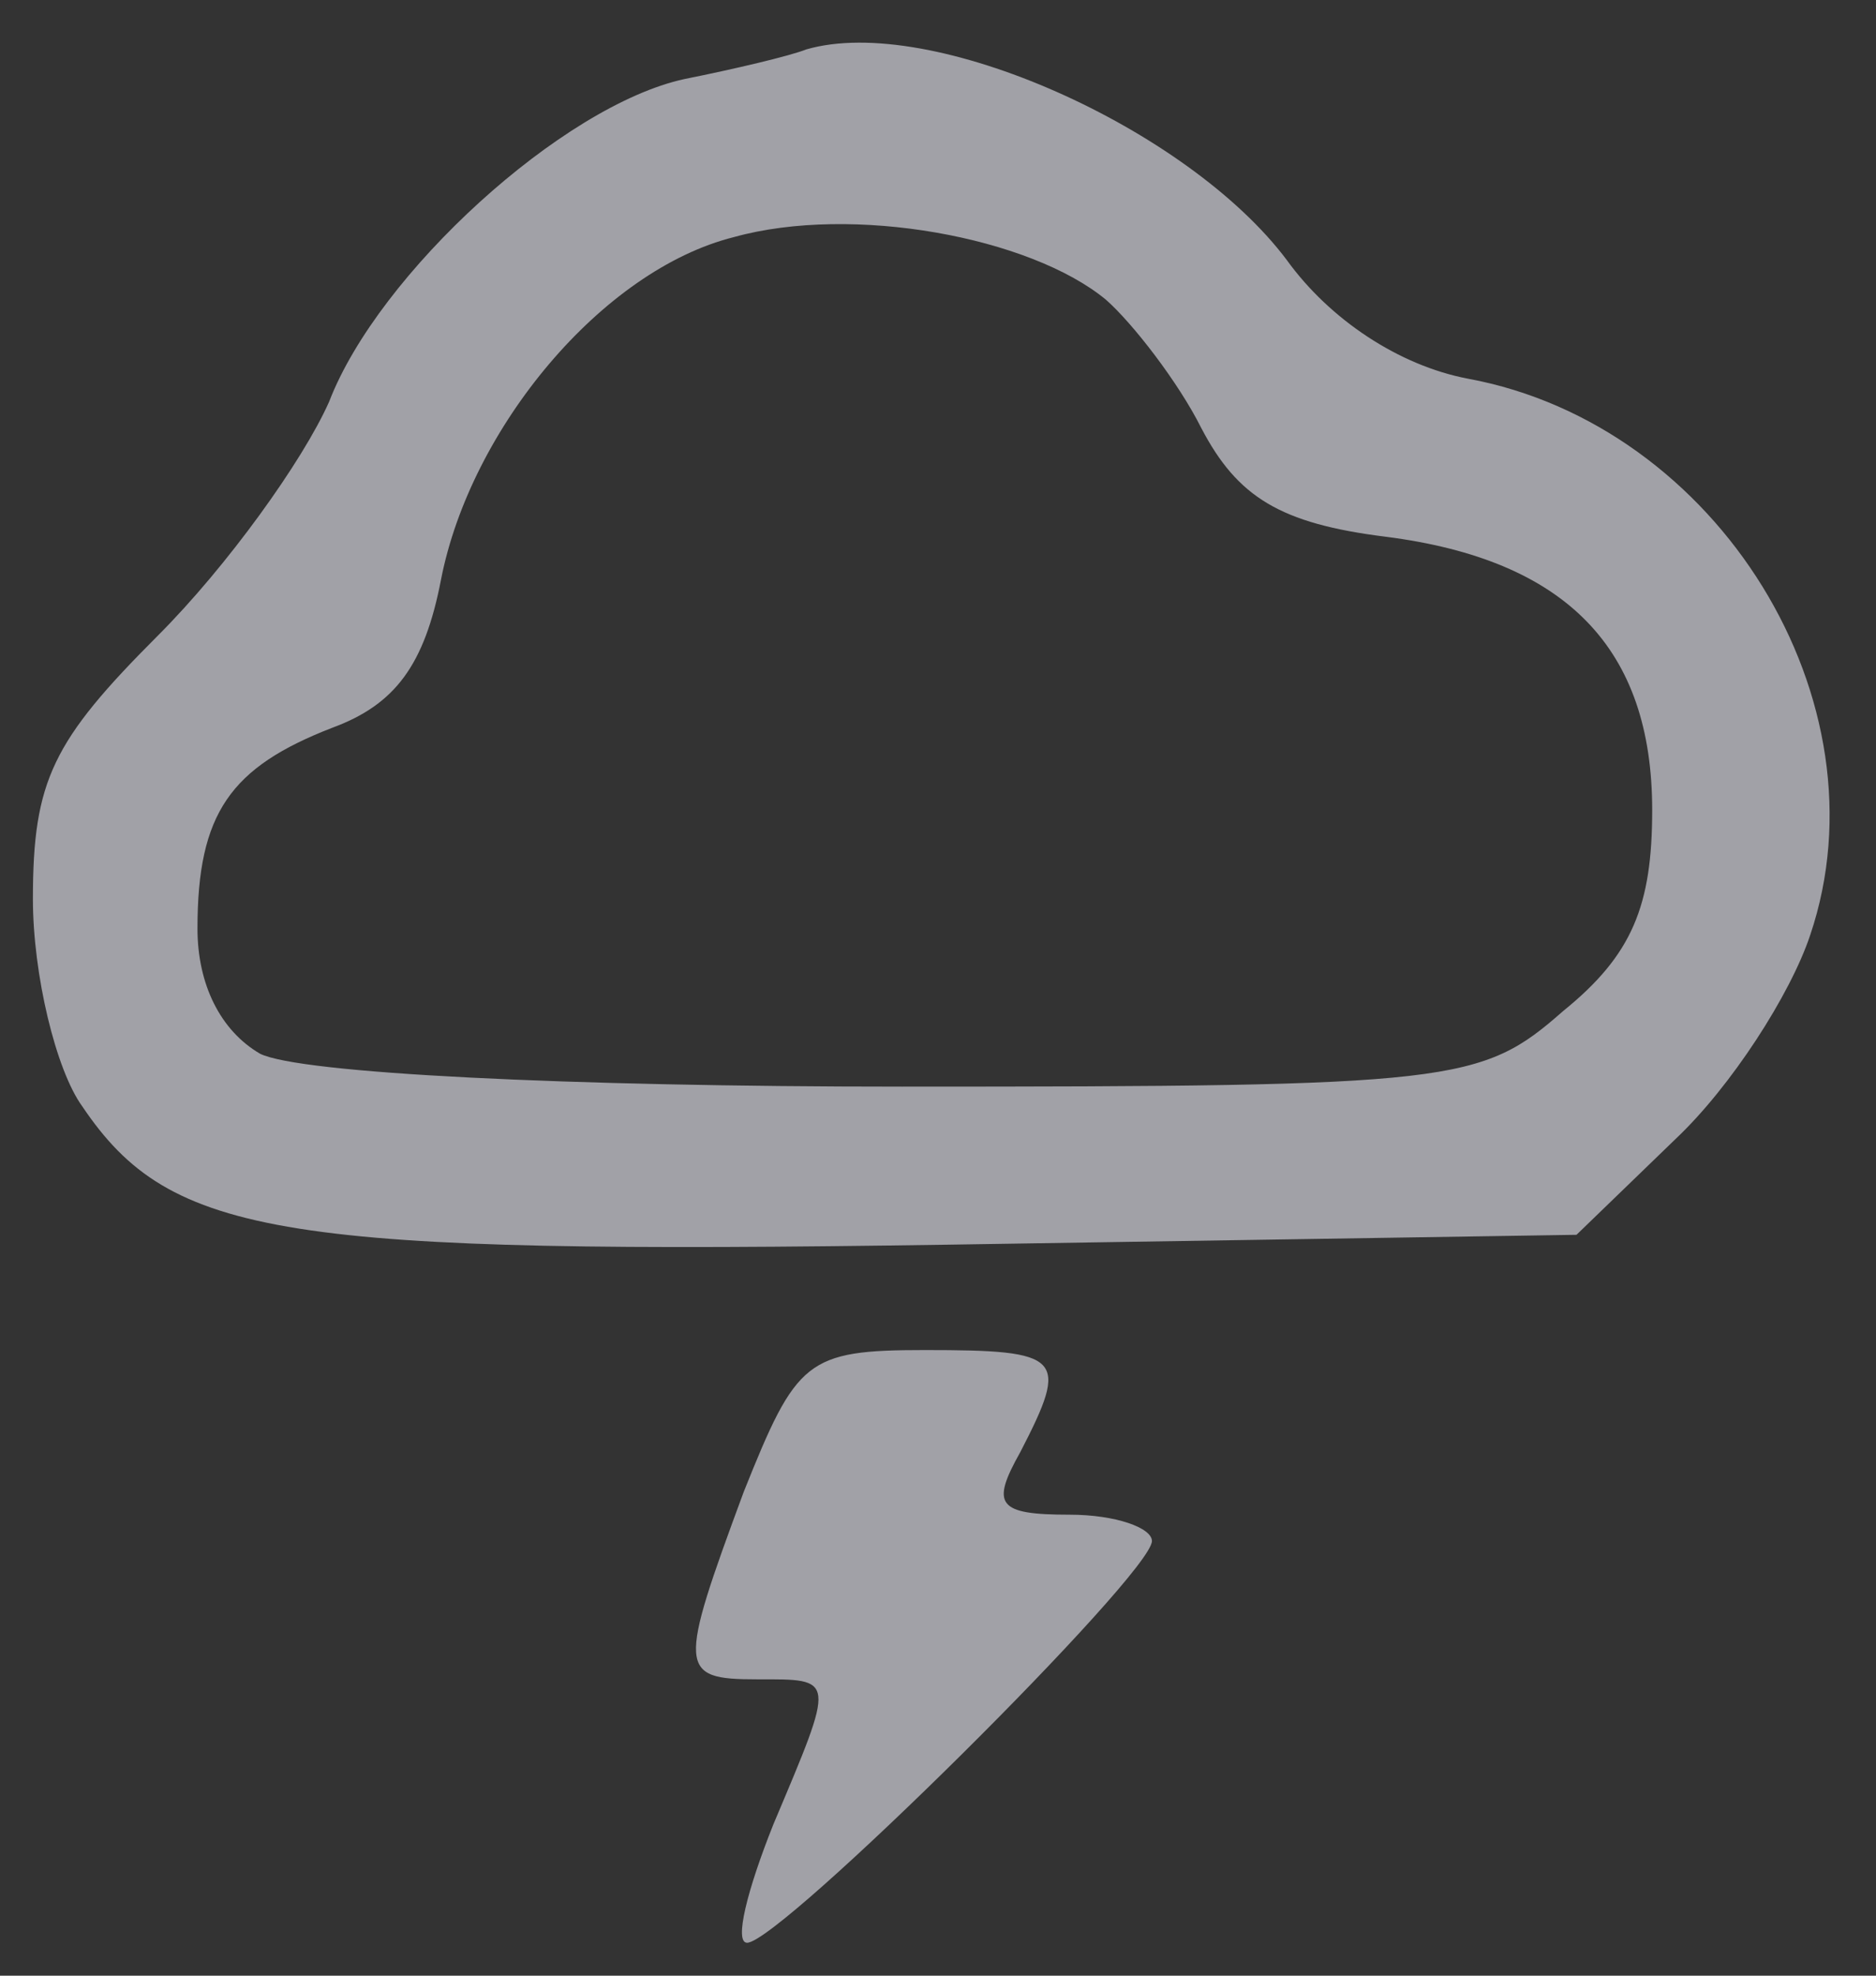 <?xml version="1.0" standalone="no"?>
<!DOCTYPE svg PUBLIC "-//W3C//DTD SVG 20010904//EN"
 "http://www.w3.org/TR/2001/REC-SVG-20010904/DTD/svg10.dtd">
<svg version="1.0" xmlns="http://www.w3.org/2000/svg"
 width="57pt" height="60pt" viewBox="0 0 57 60"
 preserveAspectRatio="xMidYMid meet">

<rect x="0" y="0" width="57" height="60" fill="#333333" stroke="none"/>

<g transform="translate(0,60) scale(0.1,-0.1)"
fill-opacity="0.6" fill="#EBEBF5" stroke="none">
<path d="M245 585 c-5 -2 -22 -6 -37 -9 -37 -8 -93 -59 -108 -98 -8 -18 -31
-50 -52 -71 -32 -32 -38 -44 -38 -80 0 -23 7 -52 15 -63 27 -40 61 -45 263
-42 l191 3 30 29 c17 16 35 44 41 62 24 71 -28 155 -104 169 -21 4 -42 18 -55
36 -30 40 -108 75 -146 64z m91 -76 c8 -7 22 -25 29 -39 11 -21 24 -29 56 -33
55 -7 81 -34 81 -83 0 -29 -6 -44 -27 -61 -25 -22 -33 -23 -201 -23 -102 0
-183 4 -195 10 -12 7 -19 21 -19 38 0 35 10 49 41 61 19 7 28 19 33 45 9 46
49 94 89 104 36 10 90 0 113 -19z"/>
<path d="M226 147 c-20 -54 -20 -57 4 -57 24 0 24 1 5 -44 -8 -20 -12 -36 -8
-36 10 0 123 112 123 122 0 4 -11 8 -25 8 -22 0 -24 3 -15 19 15 29 13 31 -29
31 -36 0 -39 -3 -55 -43z"/>
</g>
</svg>
